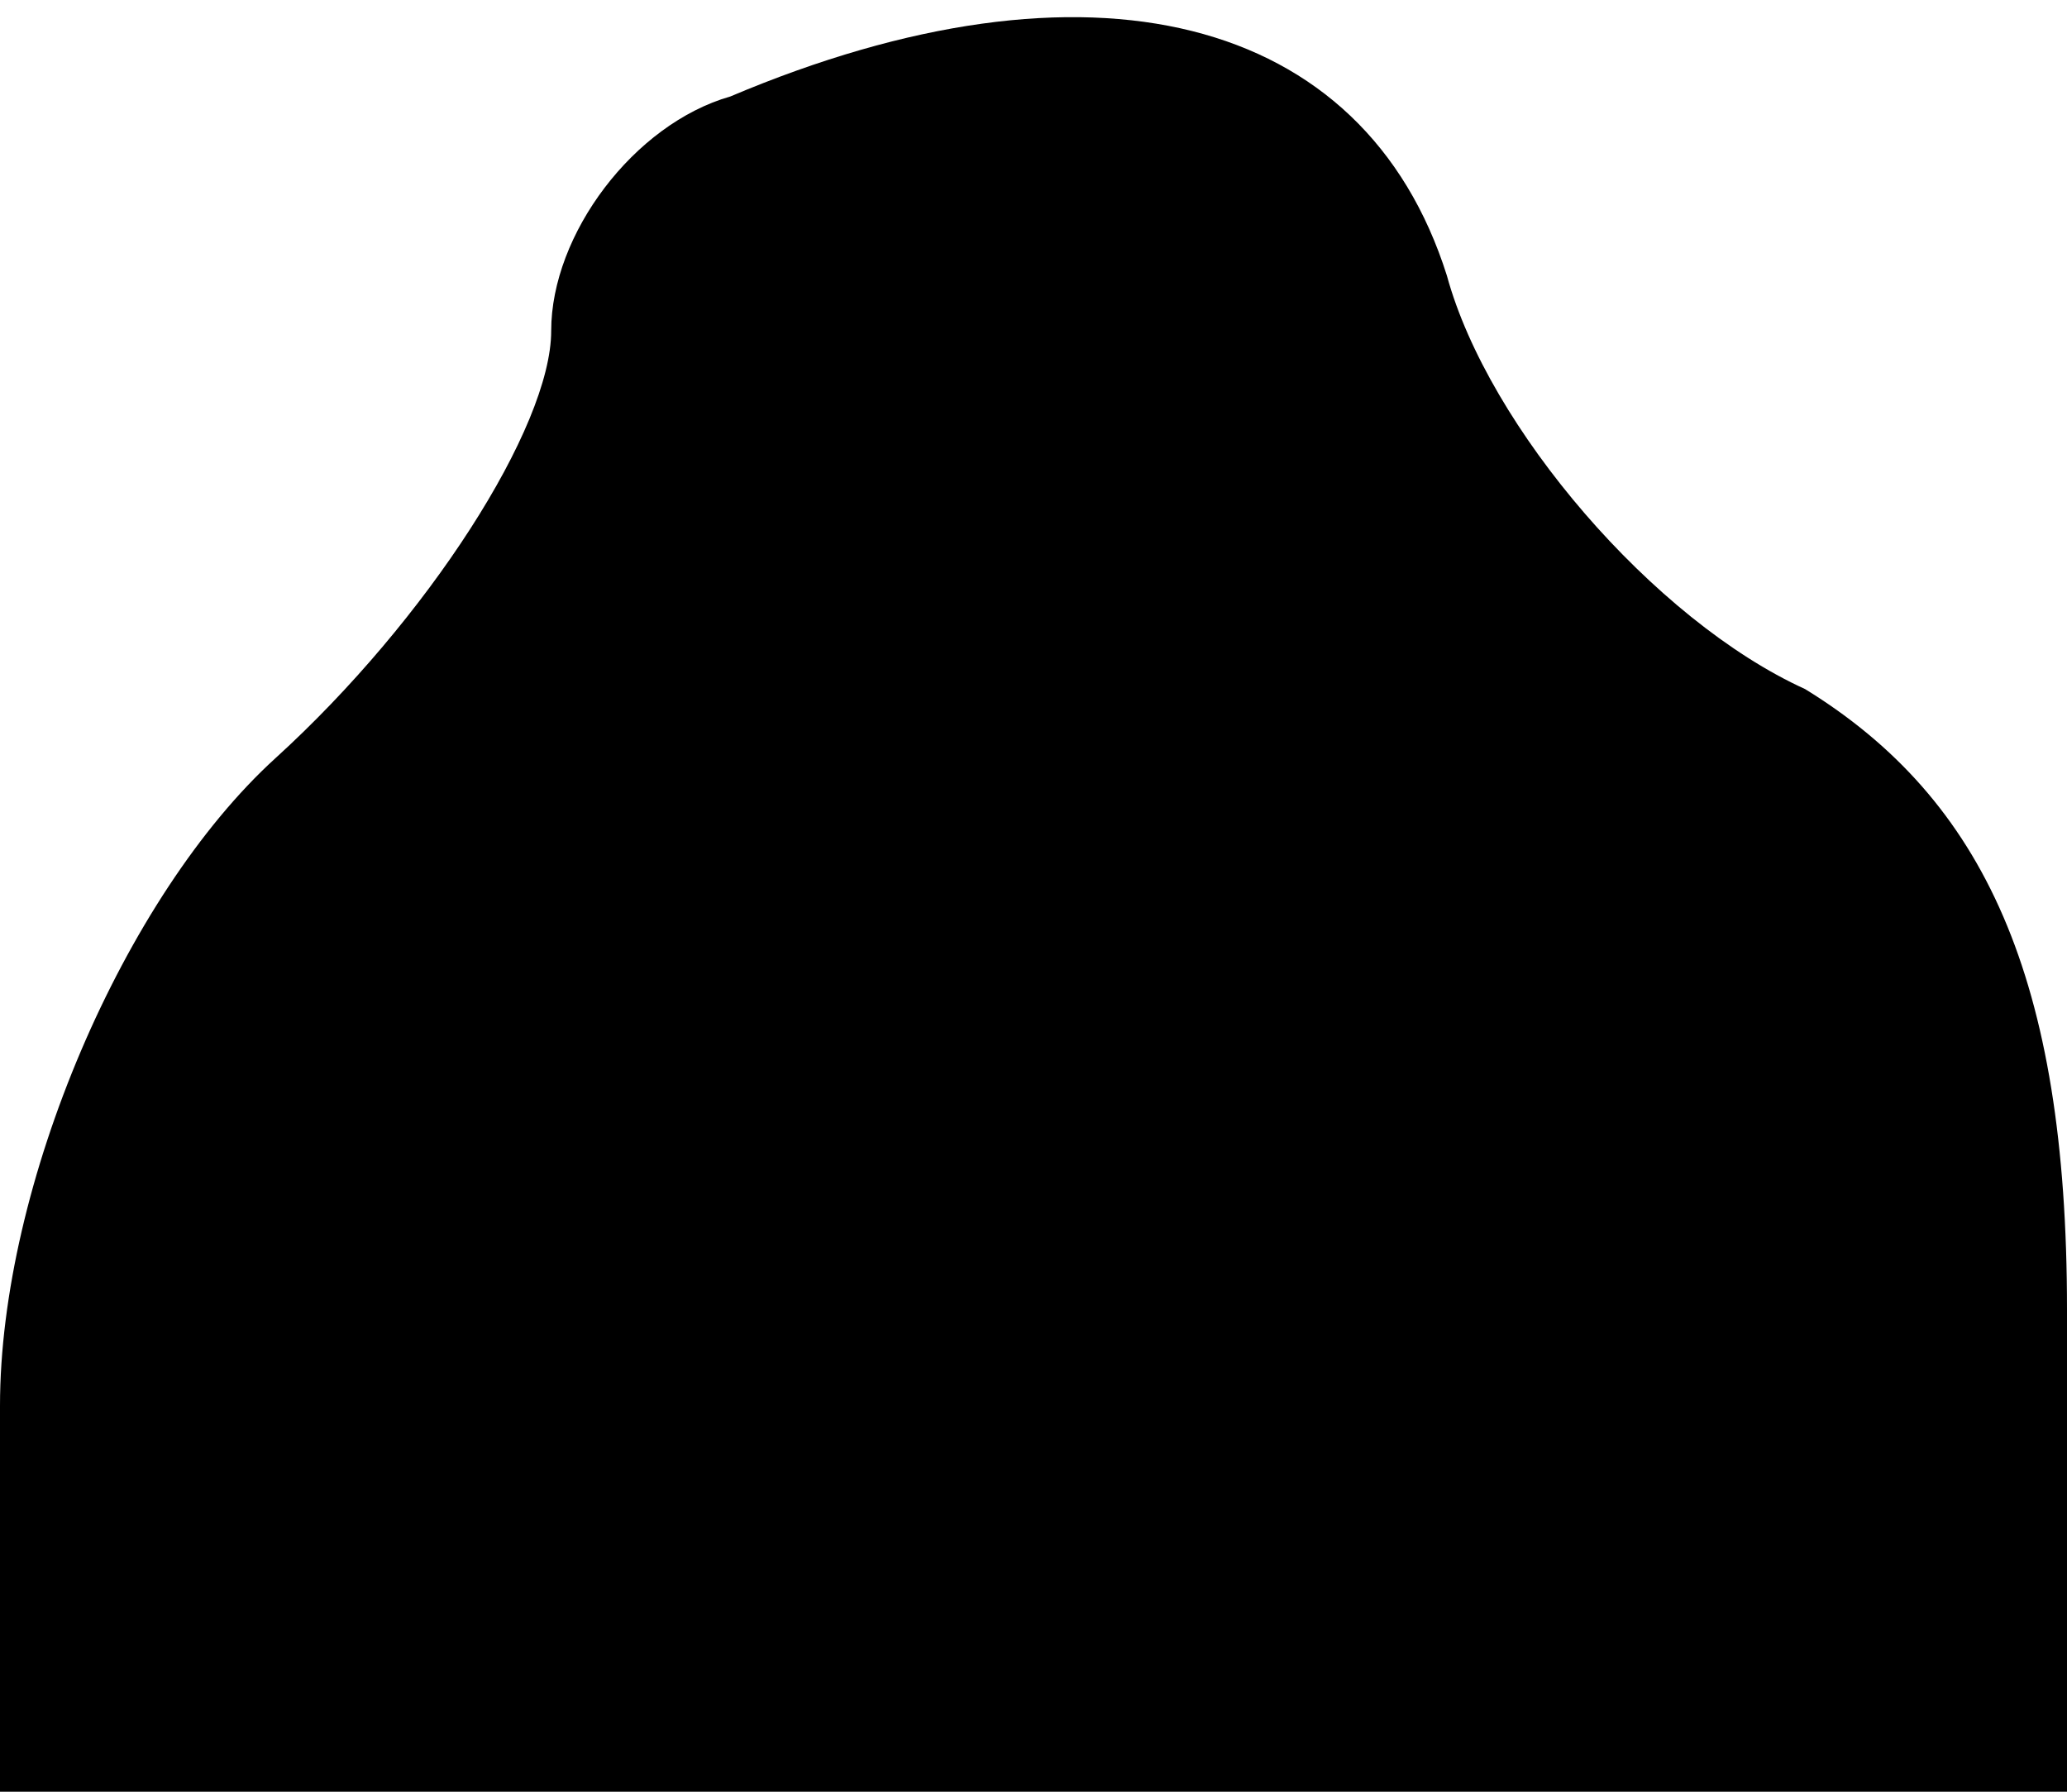 <?xml version="1.0" standalone="no"?>
<!DOCTYPE svg PUBLIC "-//W3C//DTD SVG 20010904//EN"
 "http://www.w3.org/TR/2001/REC-SVG-20010904/DTD/svg10.dtd">
<svg version="1.0" xmlns="http://www.w3.org/2000/svg"
 width="15pt" height="13pt" viewBox="0 0 15 13"
 preserveAspectRatio="xMidYMid meet">
<g transform="translate(0,13) scale(0.1,-0.1)"
fill="#000000" stroke="none">
<path fill="#000000" stroke="none" d="M53 123 c-7 -2 -13 -10 -13 -17 0 -7
-9 -21 -20 -31 -11 -10 -20 -31 -20 -47 l0 -28 75 0 75 0 0 35 c0 24 -6 37
-19 45 -11 5 -23 19 -26 30 -6 19 -26 24 -52 13z"/>
</g>
</svg>
